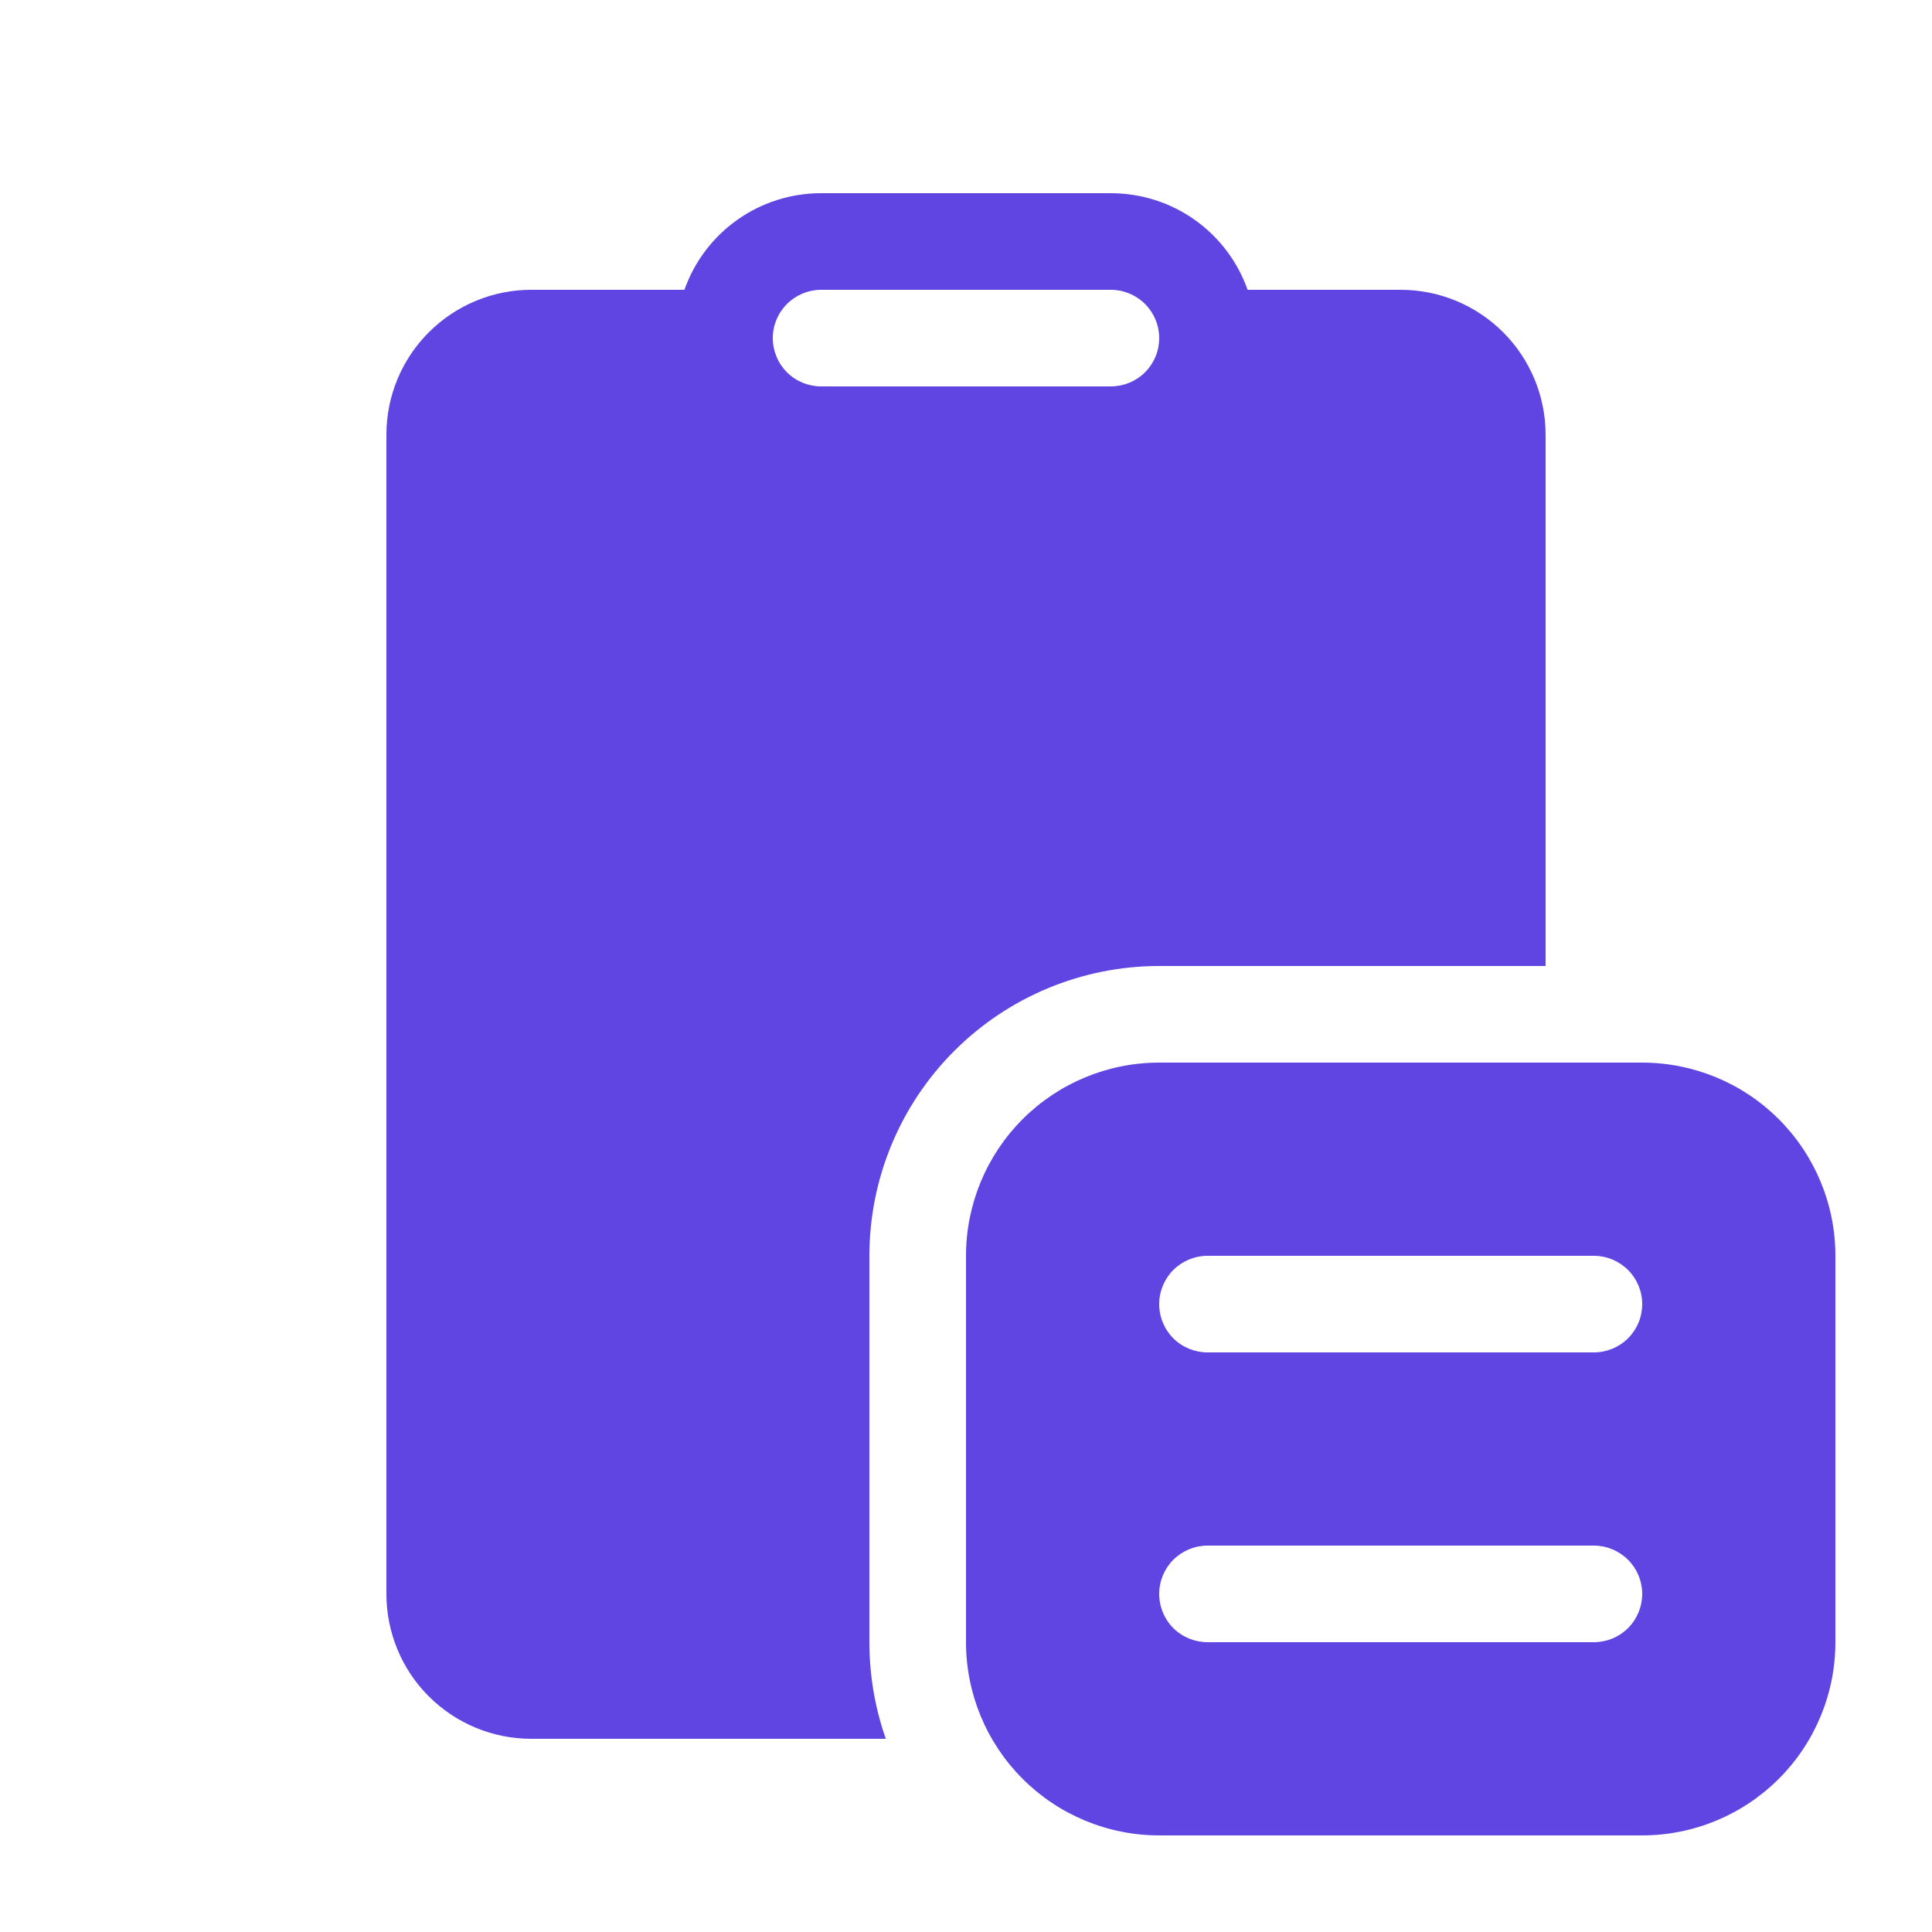 <svg width="24" height="24" viewBox="0 0 24 24" fill="none" xmlns="http://www.w3.org/2000/svg">
<path d="M8.502 3.6C8.626 3.249 8.856 2.945 9.16 2.73C9.464 2.515 9.827 2.4 10.2 2.4H13.8C14.172 2.4 14.536 2.515 14.84 2.73C15.144 2.945 15.374 3.249 15.498 3.6H17.4C17.877 3.6 18.335 3.79 18.673 4.128C19.01 4.465 19.2 4.923 19.2 5.4V12H14.4C13.445 12 12.529 12.38 11.854 13.055C11.179 13.73 10.8 14.646 10.8 15.6V20.4C10.8 20.82 10.872 21.225 11.004 21.6H6.6C6.122 21.6 5.665 21.411 5.327 21.073C4.989 20.736 4.8 20.278 4.8 19.8V5.4C4.8 4.923 4.989 4.465 5.327 4.128C5.665 3.79 6.122 3.6 6.6 3.6H8.502ZM10.2 3.6C10.041 3.6 9.888 3.664 9.776 3.776C9.663 3.889 9.6 4.041 9.6 4.2C9.6 4.36 9.663 4.512 9.776 4.625C9.888 4.737 10.041 4.8 10.2 4.8H13.8C13.959 4.8 14.111 4.737 14.224 4.625C14.337 4.512 14.4 4.36 14.4 4.2C14.4 4.041 14.337 3.889 14.224 3.776C14.111 3.664 13.959 3.6 13.8 3.6H10.2ZM14.4 13.2C13.763 13.2 13.153 13.453 12.703 13.903C12.253 14.353 12 14.964 12 15.6V20.4C12 21.037 12.253 21.647 12.703 22.097C13.153 22.547 13.763 22.8 14.4 22.8H20.4C21.036 22.8 21.647 22.547 22.097 22.097C22.547 21.647 22.8 21.037 22.8 20.4V15.6C22.8 14.964 22.547 14.353 22.097 13.903C21.647 13.453 21.036 13.2 20.4 13.2H14.4ZM14.4 19.8C14.4 19.641 14.463 19.489 14.575 19.376C14.688 19.264 14.841 19.2 15 19.2H19.8C19.959 19.2 20.111 19.264 20.224 19.376C20.337 19.489 20.4 19.641 20.4 19.8C20.4 19.959 20.337 20.112 20.224 20.225C20.111 20.337 19.959 20.4 19.8 20.4H15C14.841 20.4 14.688 20.337 14.575 20.225C14.463 20.112 14.4 19.959 14.4 19.8ZM14.4 16.2C14.4 16.041 14.463 15.889 14.575 15.776C14.688 15.664 14.841 15.6 15 15.6H19.8C19.959 15.6 20.111 15.664 20.224 15.776C20.337 15.889 20.4 16.041 20.4 16.2C20.4 16.36 20.337 16.512 20.224 16.625C20.111 16.737 19.959 16.8 19.8 16.8H15C14.841 16.8 14.688 16.737 14.575 16.625C14.463 16.512 14.4 16.36 14.4 16.2Z" fill="#6145E3"/>
</svg>
